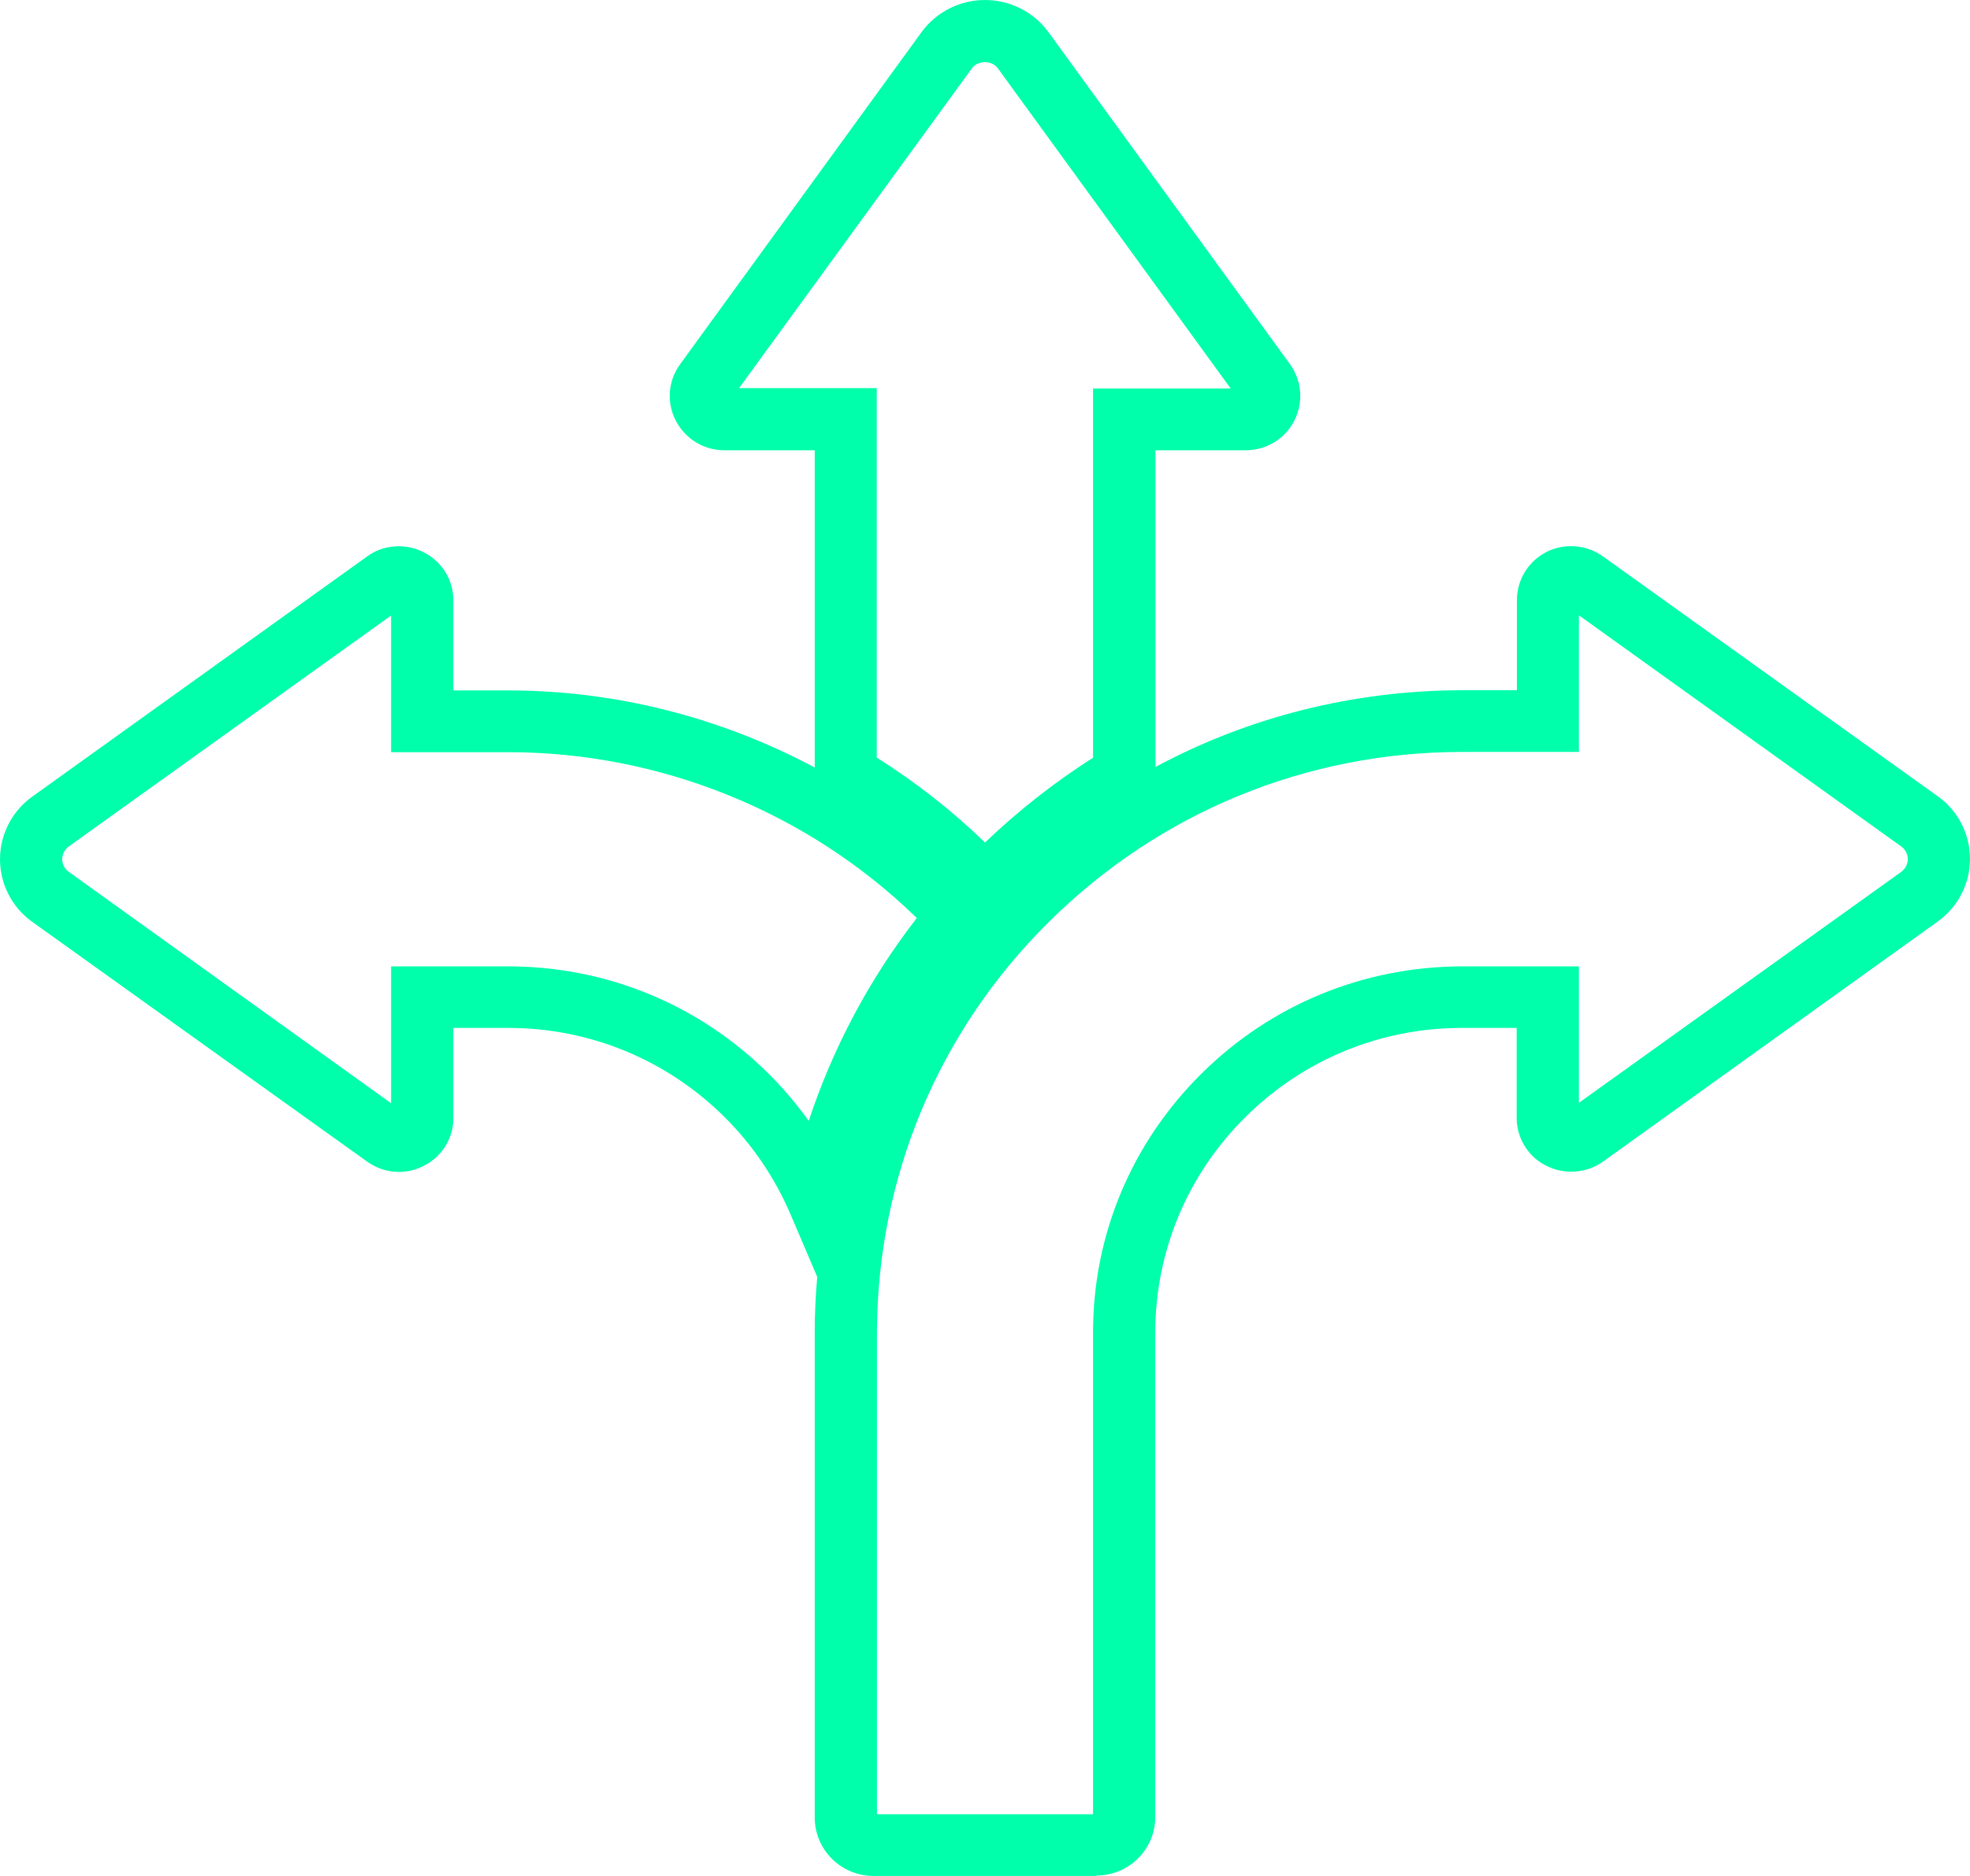 <svg width="63" height="60" viewBox="0 0 63 60" fill="none" xmlns="http://www.w3.org/2000/svg">
<g clip-path="url(#clip0_72_730)">
<path d="M35.061 60H27.939C26.898 60 26.055 59.164 26.055 58.131V42.617C26.055 42.018 26.082 41.433 26.135 40.84L25.28 38.839C24.782 37.674 24.073 36.628 23.177 35.733C21.327 33.896 18.867 32.876 16.247 32.876H14.497V35.752C14.51 36.391 14.132 37.003 13.542 37.293C12.965 37.589 12.262 37.536 11.725 37.141L1.035 29.487C0.385 29.026 0 28.276 0 27.479C0 26.683 0.391 25.932 1.041 25.472L11.731 17.804C12.242 17.422 12.958 17.363 13.542 17.659C14.139 17.962 14.503 18.554 14.497 19.212V22.082H16.247C19.696 22.082 23.065 22.951 26.055 24.55V14.401H23.164C22.501 14.401 21.911 14.033 21.612 13.453C21.314 12.881 21.36 12.19 21.745 11.656L29.471 1.027C29.942 0.382 30.698 0 31.5 0C32.302 0 33.058 0.382 33.529 1.027L41.255 11.65C41.64 12.19 41.686 12.881 41.388 13.46C41.096 14.033 40.506 14.395 39.849 14.401H36.951V24.53C39.929 22.931 43.278 22.082 46.759 22.076H48.51V19.199C48.51 18.548 48.868 17.955 49.458 17.652C50.048 17.356 50.758 17.422 51.282 17.81L61.965 25.465C62.615 25.926 63 26.676 63 27.473C63 28.269 62.609 29.019 61.959 29.48L51.269 37.148C50.745 37.53 50.022 37.582 49.438 37.279C48.868 36.996 48.49 36.384 48.503 35.726V32.876H46.753C44.133 32.876 41.673 33.896 39.823 35.733C37.972 37.569 36.951 40.017 36.944 42.611V58.118C36.944 59.151 36.102 59.987 35.061 59.987V60ZM28.045 58.026H34.955V42.617C34.955 39.491 36.188 36.556 38.417 34.344C40.645 32.133 43.603 30.915 46.753 30.908H50.493V35.272L60.798 27.887C60.931 27.788 61.011 27.637 61.011 27.479C61.011 27.321 60.931 27.163 60.798 27.071L50.493 19.68V24.05H46.753C41.759 24.05 37.064 25.992 33.536 29.493C30.001 32.995 28.058 37.661 28.045 42.617V58.019V58.026ZM12.507 30.908H16.247C19.397 30.908 22.362 32.133 24.583 34.344C25.054 34.811 25.479 35.318 25.863 35.851C26.632 33.515 27.806 31.31 29.318 29.362C25.85 25.979 21.128 24.057 16.247 24.057H12.507V19.686L2.202 27.071C2.069 27.17 1.989 27.321 1.989 27.479C1.989 27.637 2.069 27.795 2.202 27.887L12.507 35.285V30.915V30.908ZM12.507 35.766C12.507 35.766 12.507 35.772 12.507 35.779V35.766ZM28.045 24.234C29.285 25.018 30.446 25.926 31.5 26.946C32.561 25.932 33.715 25.024 34.955 24.234V12.427H39.358L31.911 2.185C31.719 1.922 31.274 1.922 31.082 2.185L23.635 12.413H28.038V24.234H28.045ZM12.912 19.39H12.905C12.905 19.39 12.905 19.39 12.912 19.39Z" fill="#00FFAB"/>
</g>
<defs>
<clipPath id="clip0_72_730">
<rect width="63" height="60" fill="white"/>
</clipPath>
</defs>
</svg>
